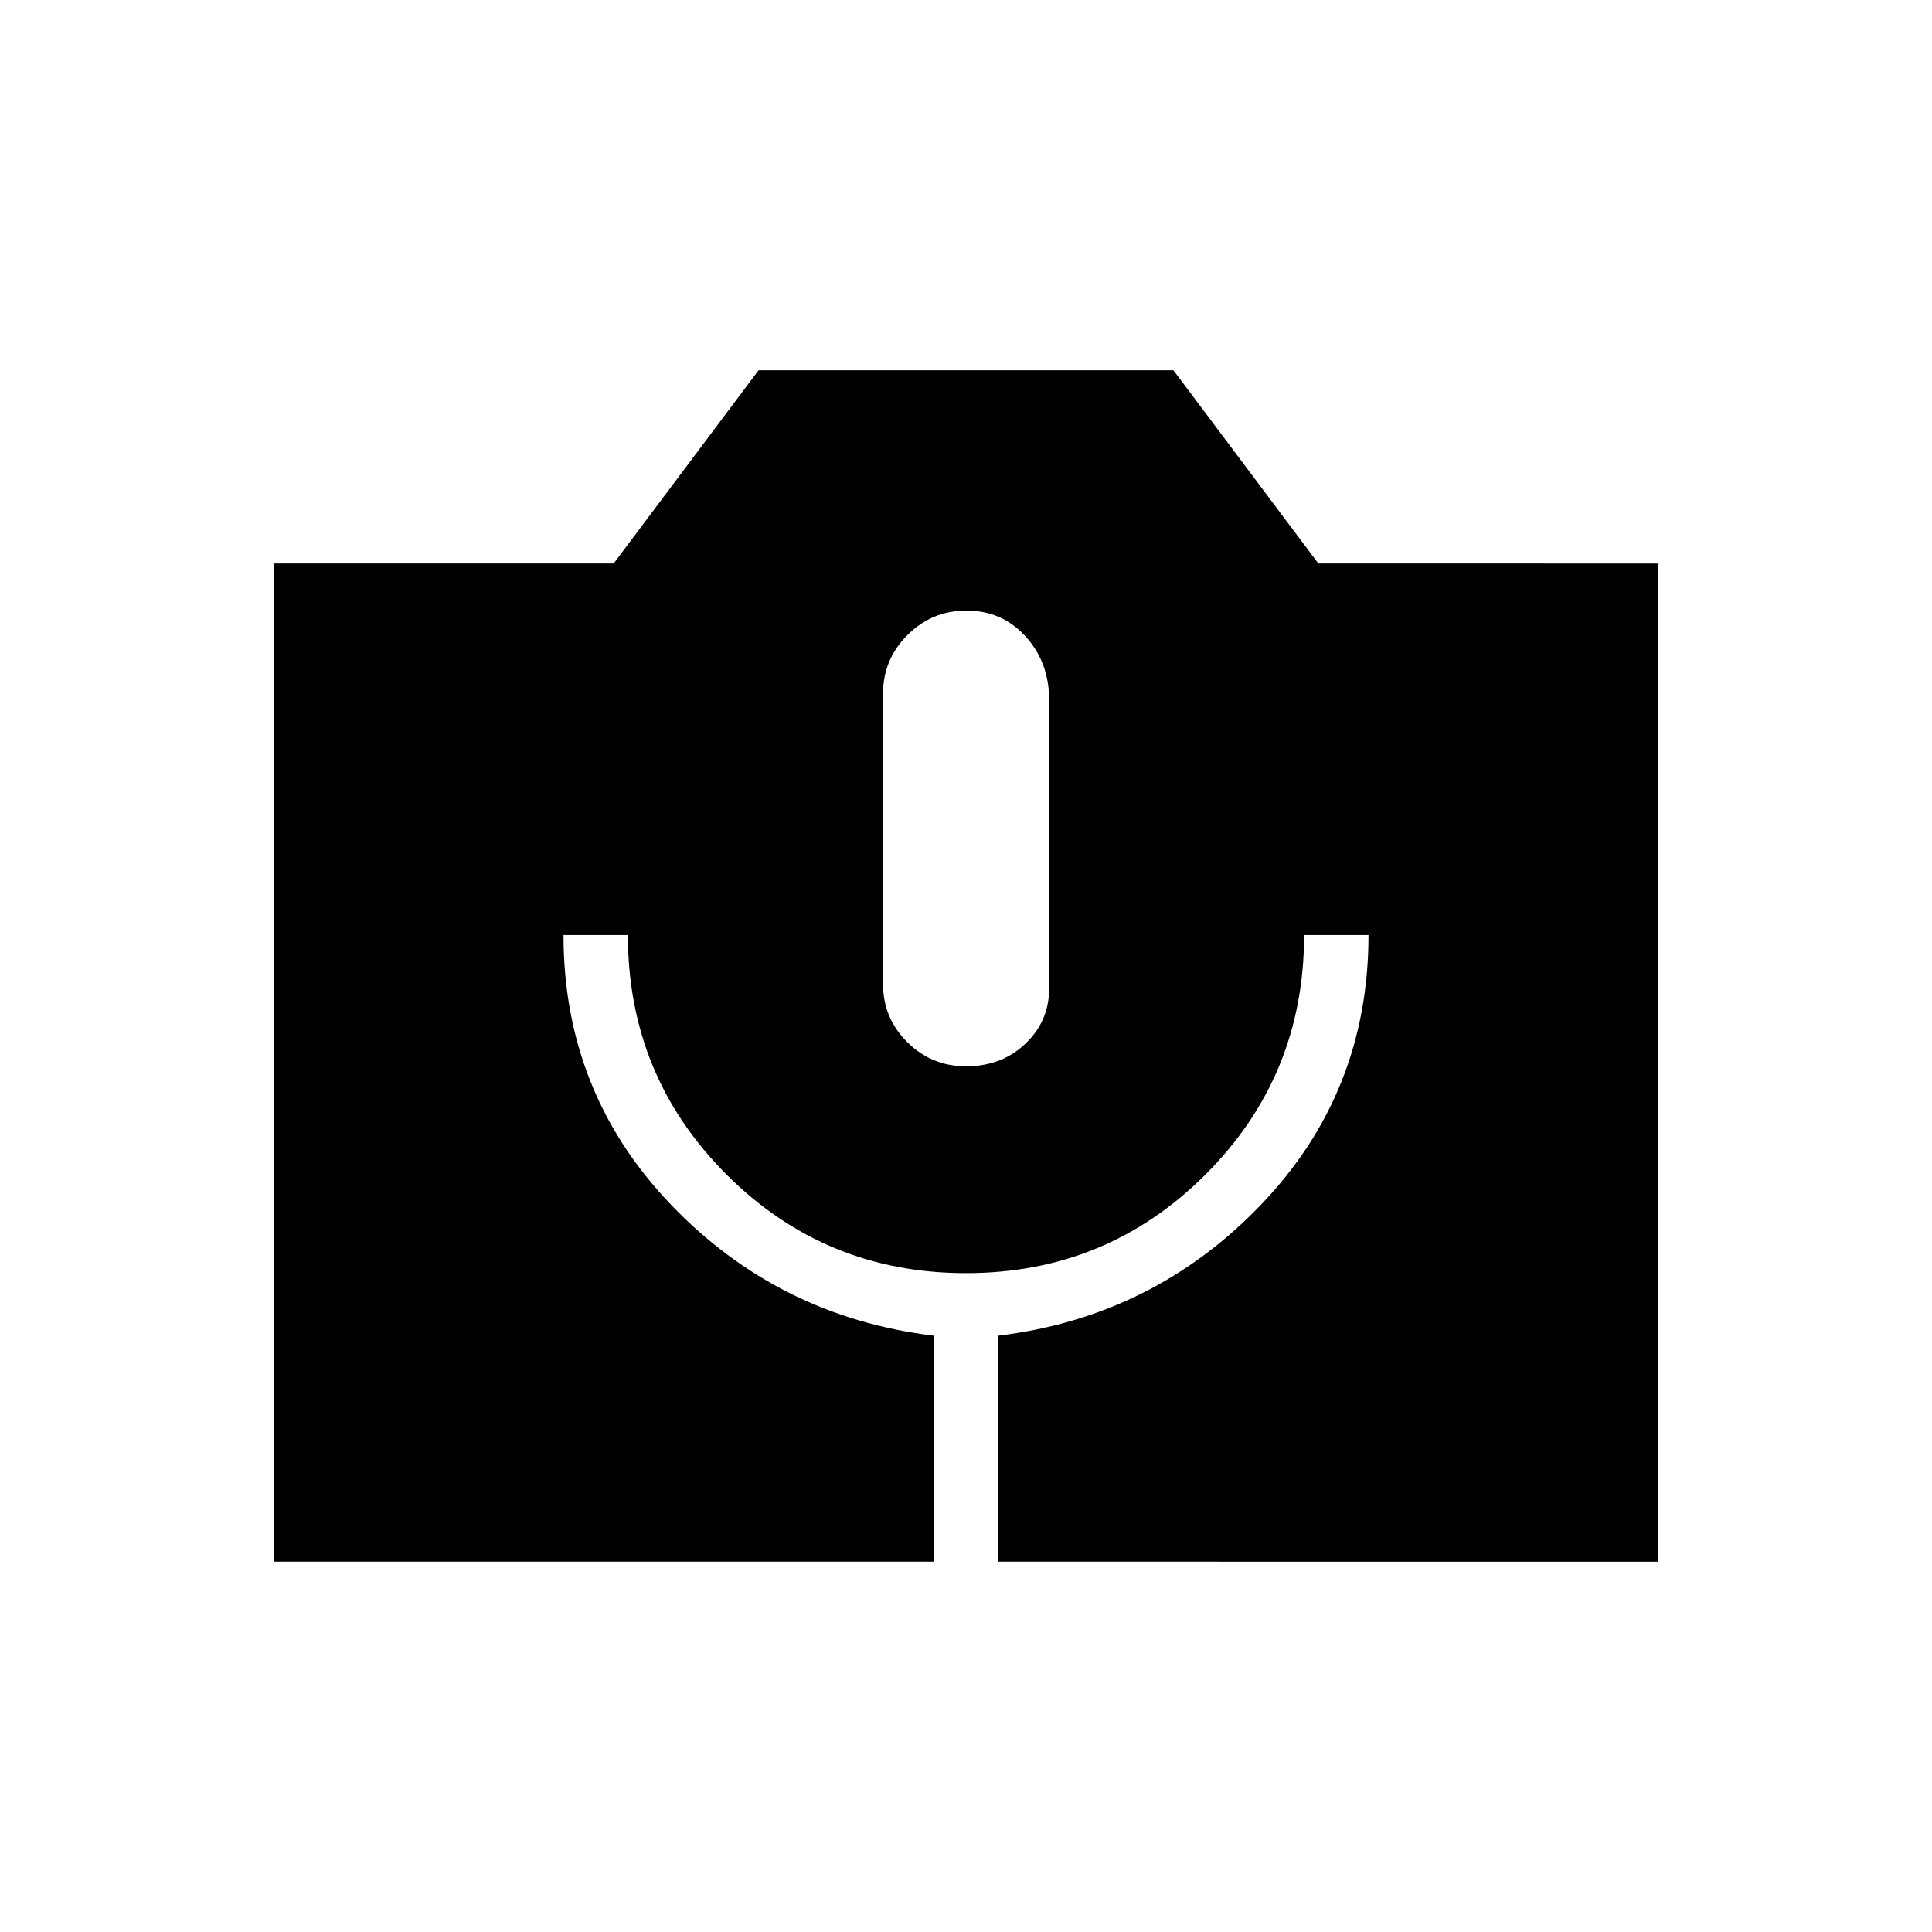 <svg xmlns="http://www.w3.org/2000/svg" height="20" viewBox="0 -960 960 960" width="20"><path d="M136-184v-496h168.923l72-96h206.154l72 96H824v496H496v-112.307q77.231-9.385 130.616-65.116Q680-417.154 680-495.385h-32q0 70-49 119t-119 49q-70 0-119-49t-49-119h-32q0 78.231 53.384 133.962Q386.769-305.692 464-296.307V-184H136Zm344-246.154q18.308 0 30.269-11.961 11.962-11.962 10.962-29.27v-144q-1-17.307-12.462-29.269-11.461-11.961-28.557-11.961-17.095 0-29.269 12.137t-12.174 29.181v144.176q0 17.044 12.112 29.006 12.111 11.961 29.119 11.961Z"/></svg>